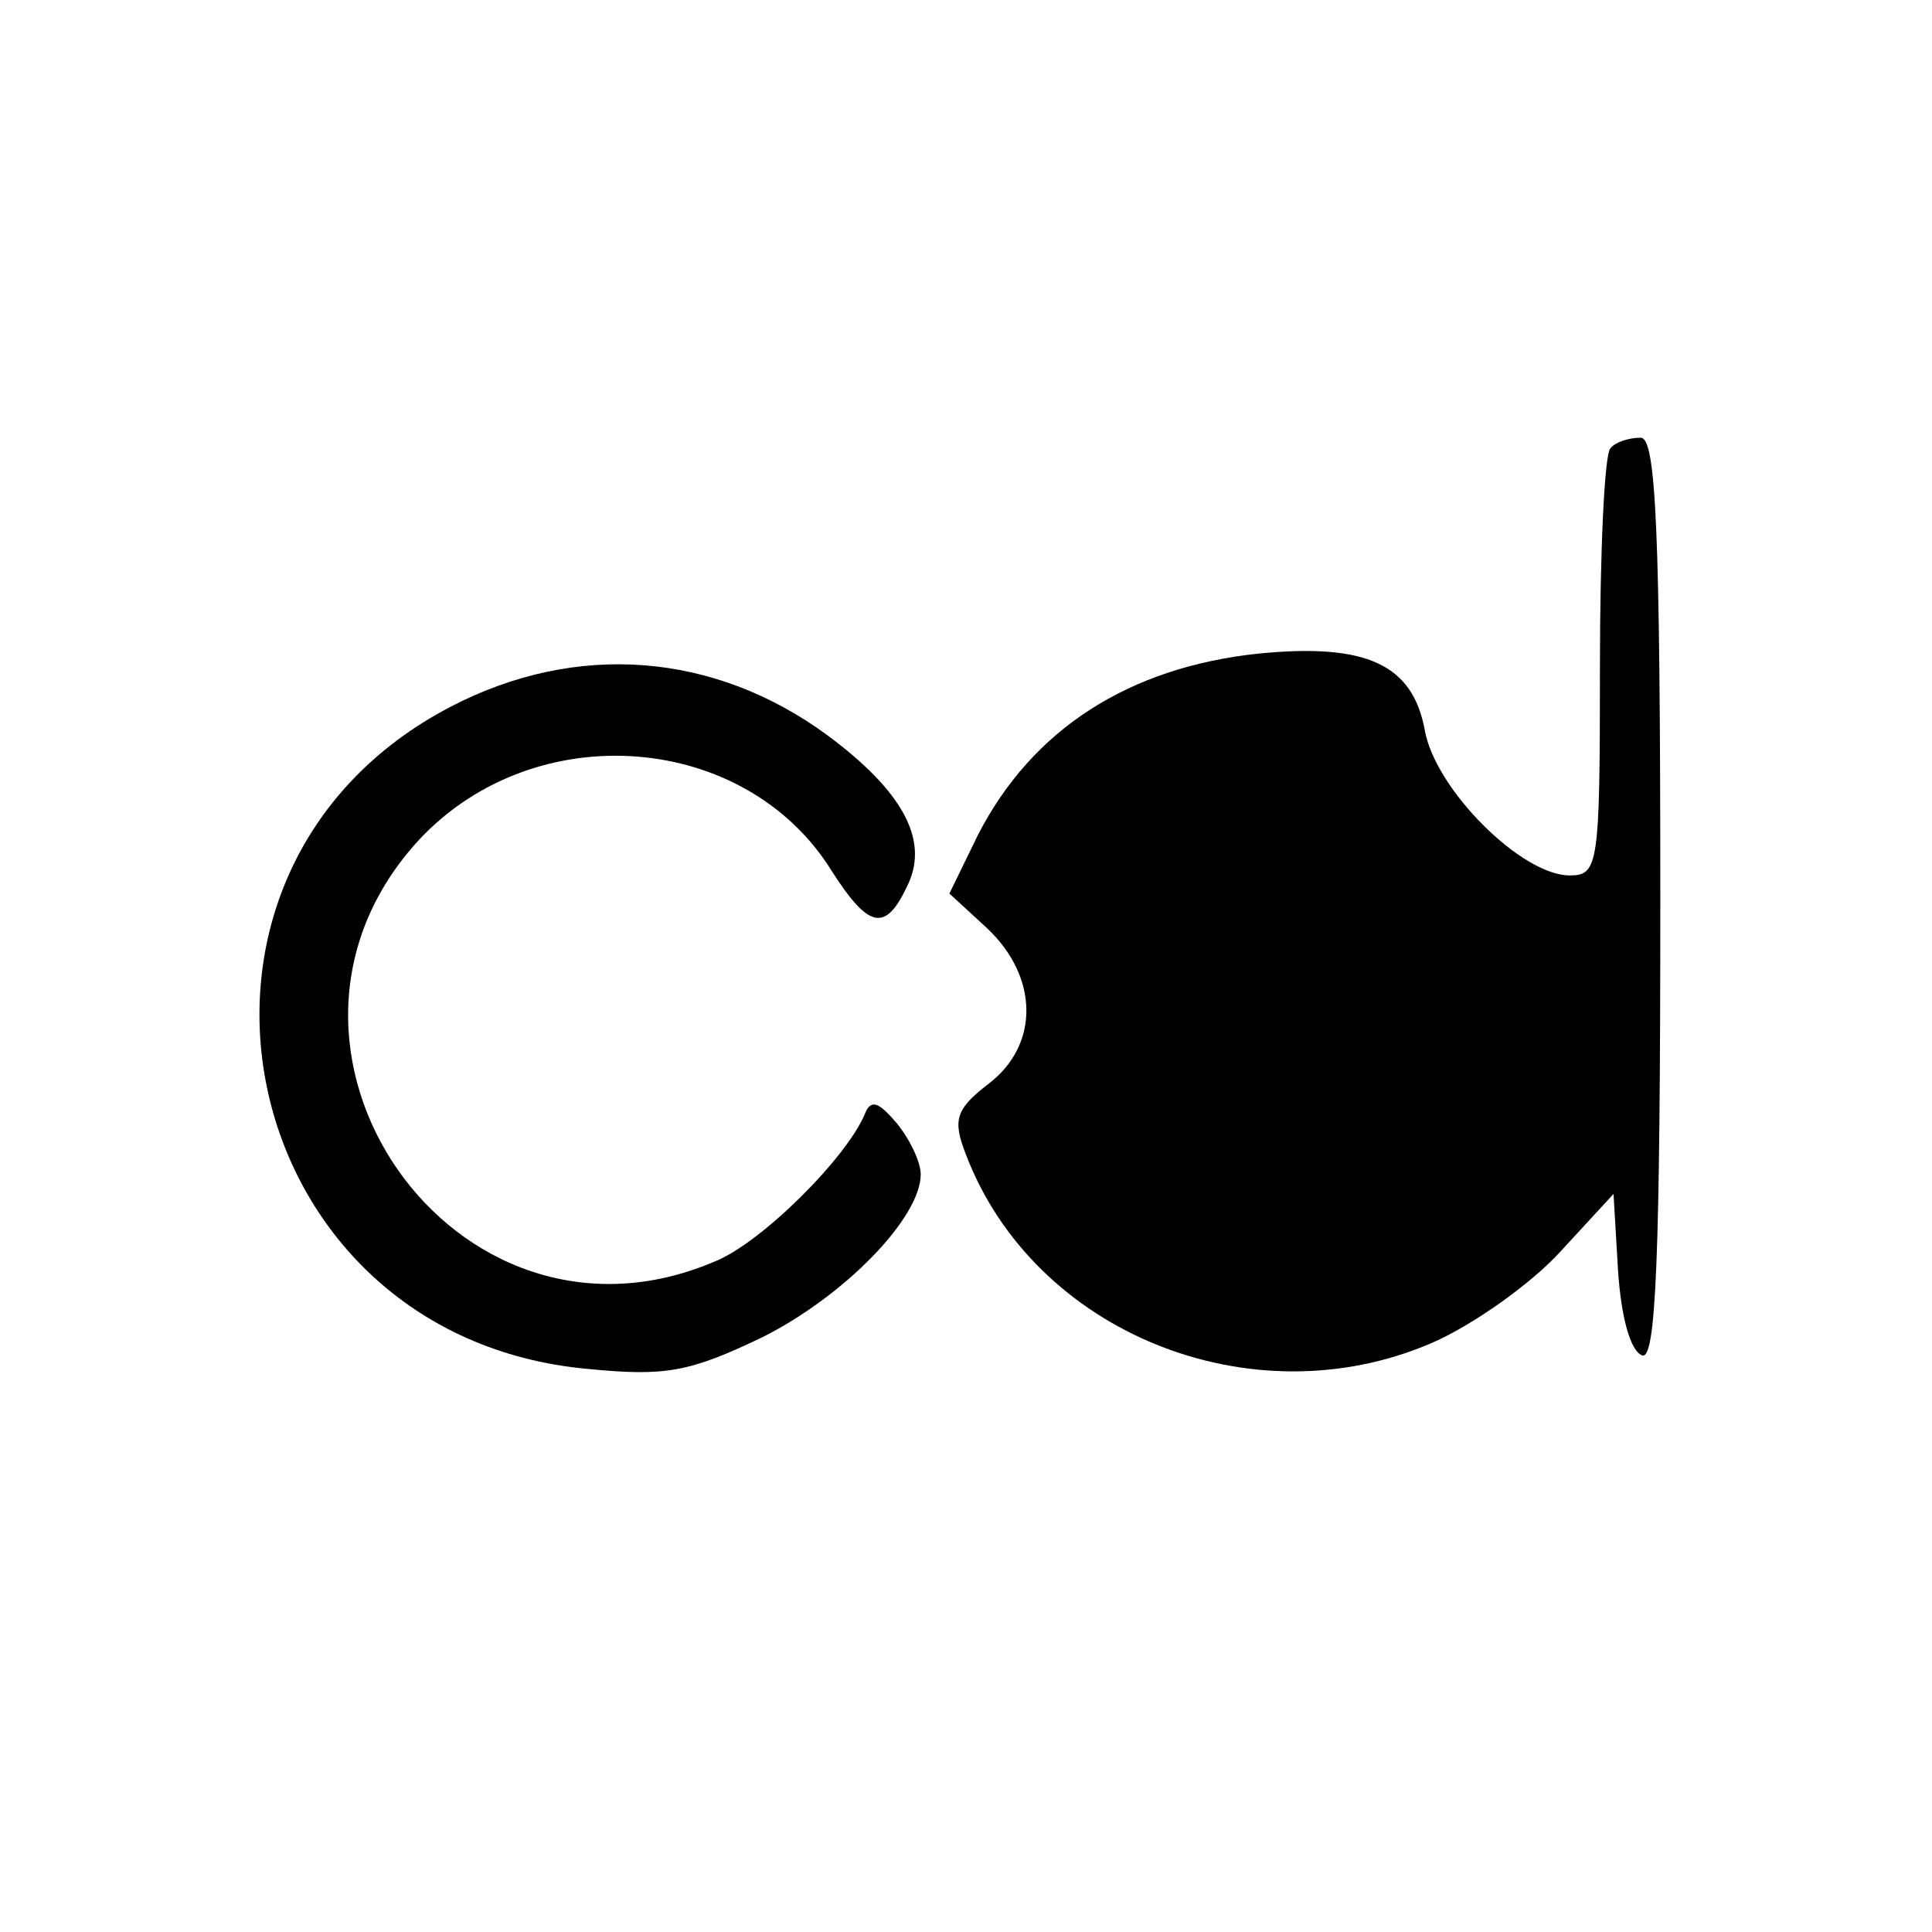 <?xml version="1.0" standalone="no"?>
<!DOCTYPE svg PUBLIC "-//W3C//DTD SVG 20010904//EN"
 "http://www.w3.org/TR/2001/REC-SVG-20010904/DTD/svg10.dtd">
<svg version="1.0" xmlns="http://www.w3.org/2000/svg"
 width="128pt" height="128pt" viewBox="0 0 128 128"
 preserveAspectRatio="xMidYMid meet">

<g transform="translate(0,128) scale(0.1,-0.1)"
fill="#000000" stroke="none">
<path d="M1067 983 c-4 -3 -7 -69 -7 -145 0 -131 -1 -138 -20 -138 -32 0 -89
57 -96 96 -8 44 -39 58 -110 51 -86 -9 -150 -50 -186 -120 l-19 -39 25 -23
c34 -32 35 -77 1 -103 -22 -17 -24 -24 -15 -47 45 -118 189 -176 308 -125 28
12 67 40 86 61 l35 38 3 -51 c2 -30 8 -53 16 -56 9 -3 12 62 12 302 0 248 -3
306 -13 306 -8 0 -17 -3 -20 -7z"/>
<path d="M299 812 c-210 -109 -146 -418 91 -439 51 -5 67 -2 115 21 54 27 105
79 105 108 0 8 -7 23 -16 34 -12 14 -17 16 -21 6 -12 -29 -69 -86 -100 -98
-172 -73 -322 143 -195 280 77 82 216 71 273 -21 25 -39 36 -41 51 -8 13 29
-4 61 -54 98 -75 55 -166 62 -249 19z"/>
</g>
</svg>
